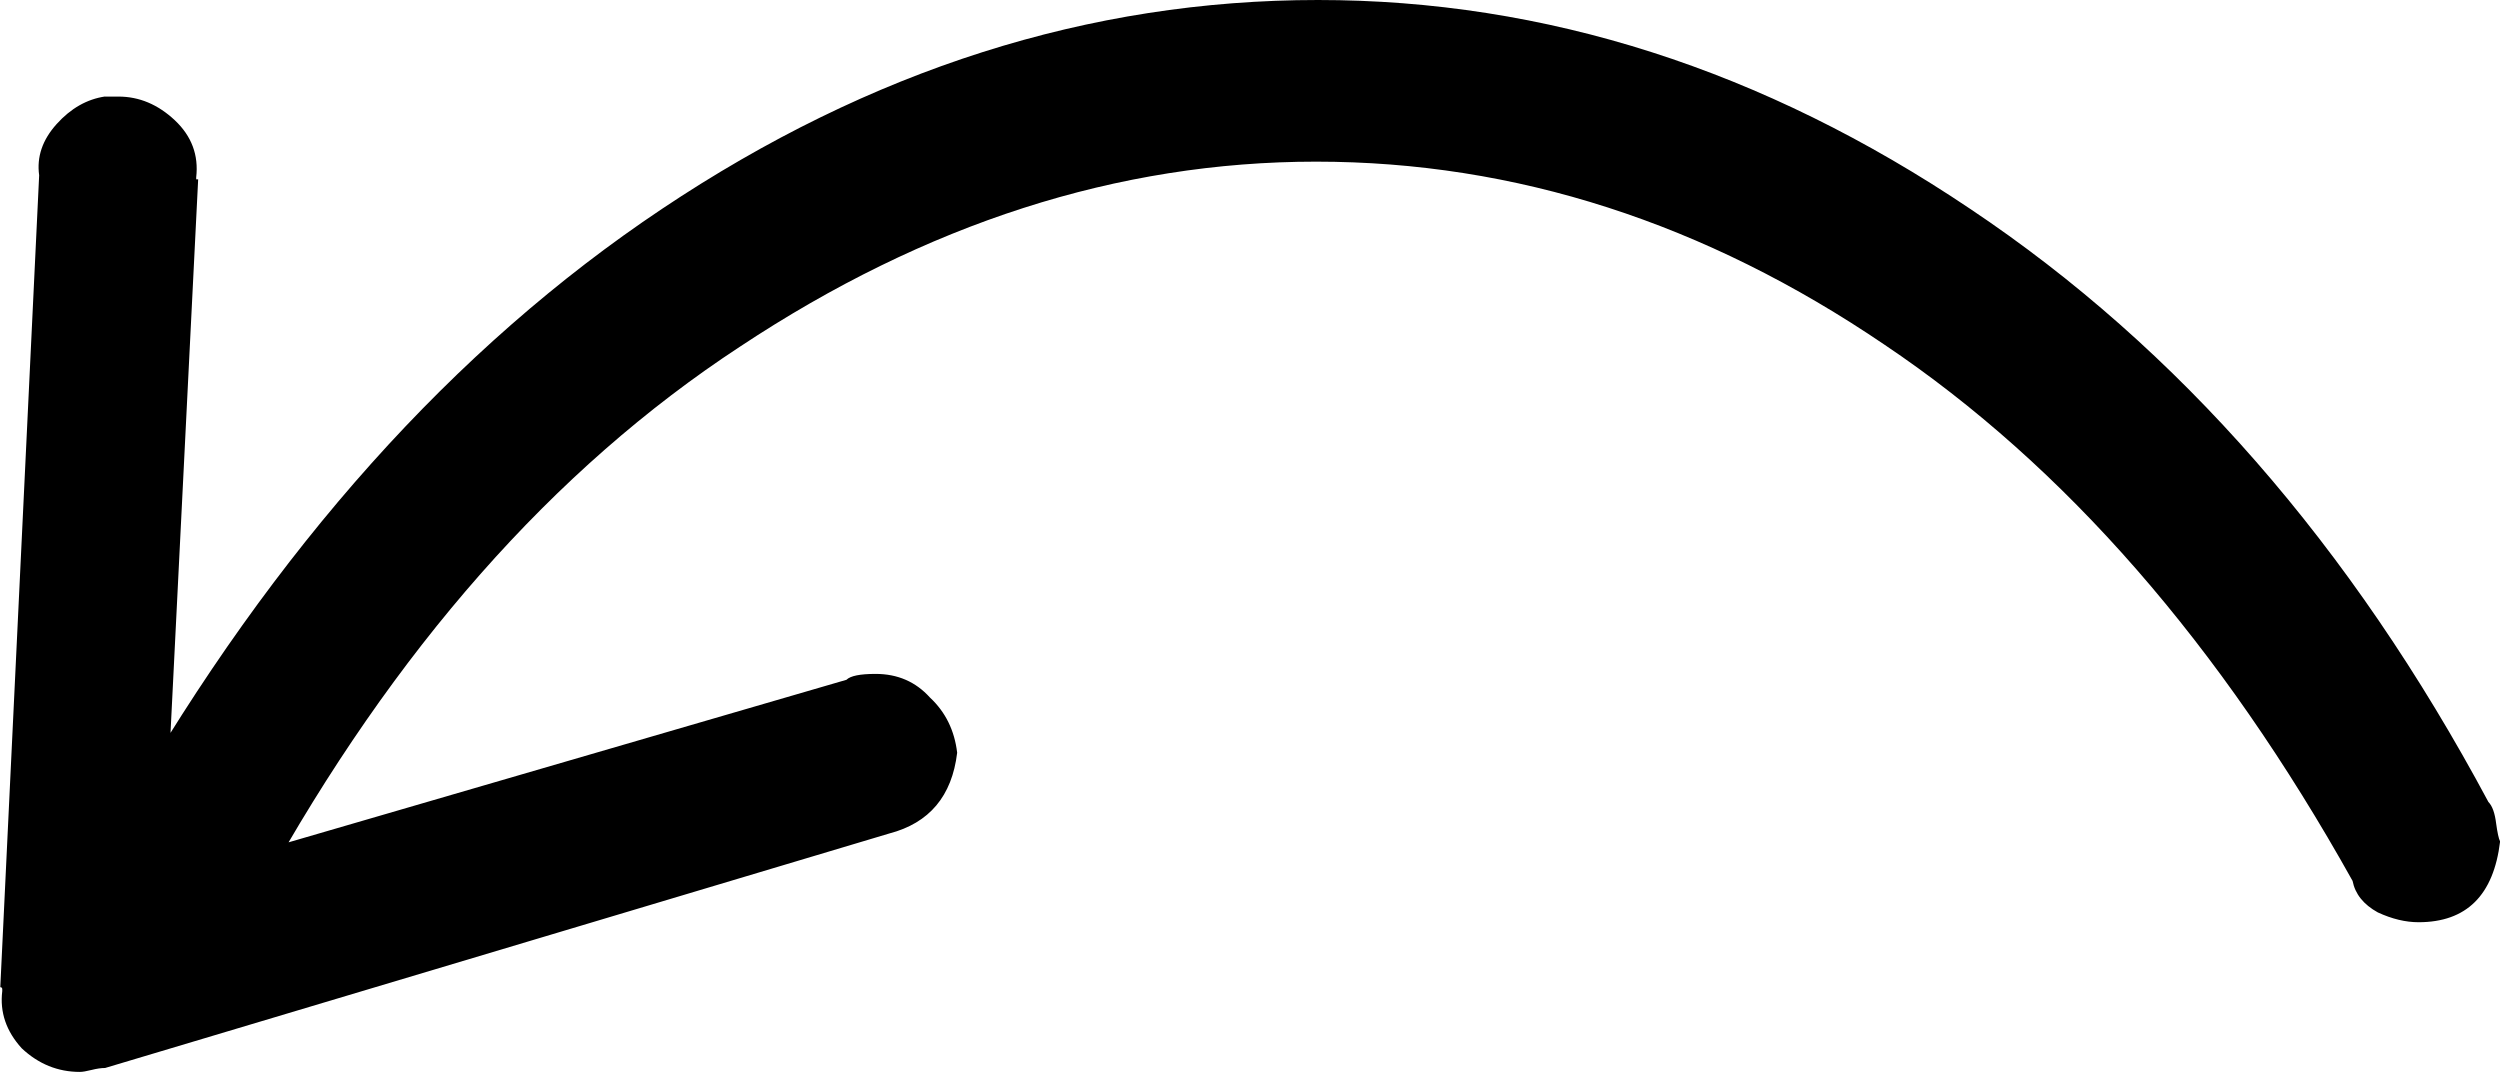 <?xml version="1.0" encoding="UTF-8" standalone="no"?>
<!-- Created with Inkscape (http://www.inkscape.org/) -->

<svg
   xmlns:dc="http://purl.org/dc/elements/1.1/"
   xmlns:cc="http://creativecommons.org/ns#"
   xmlns:rdf="http://www.w3.org/1999/02/22-rdf-syntax-ns#"
   xmlns:svg="http://www.w3.org/2000/svg"
   xmlns="http://www.w3.org/2000/svg"
   xmlns:sodipodi="http://sodipodi.sourceforge.net/DTD/sodipodi-0.dtd"
   xmlns:inkscape="http://www.inkscape.org/namespaces/inkscape"
   width="25.471"
   height="10.922"
   id="svg2"
   version="1.1"
   inkscape:version="0.48.4 r9939"
   sodipodi:docname="suwi.svg">
  <defs
     id="defs4" />
  <sodipodi:namedview
     id="base"
     pagecolor="#ffffff"
     bordercolor="#666666"
     borderopacity="1.0"
     inkscape:pageopacity="0.0"
     inkscape:pageshadow="2"
     inkscape:zoom="1.0984277"
     inkscape:cx="-147.20063"
     inkscape:cy="-15.913991"
     inkscape:document-units="px"
     inkscape:current-layer="layer1"
     showgrid="false"
     inkscape:window-width="1596"
     inkscape:window-height="861"
     inkscape:window-x="0"
     inkscape:window-y="18"
     inkscape:window-maximized="0"
     fit-margin-top="0"
     fit-margin-left="0"
     fit-margin-right="0"
     fit-margin-bottom="0" />
  <g
     inkscape:label="Layer 1"
     inkscape:groupmode="layer"
     id="layer1"
     transform="translate(-530.231,-923.377)">
    <path
       style="font-size:40px;font-style:normal;font-weight:normal;line-height:125%;letter-spacing:0px;word-spacing:0px;fill:#000000;fill-opacity:1;stroke:none;font-family:Sans"
       inkscape:connector-curvature="0"
       id="path3262"
       d="m 543.659,923.377 c 2.32,3e-5 4.535,0.709 6.645,2.128 2.123,1.419 3.883,3.433 5.28,6.043 0.04,0.04 0.066,0.114 0.079,0.221 0.013,0.094 0.026,0.154 0.04,0.181 -0.066,0.549 -0.343,0.823 -0.831,0.823 -0.132,10e-6 -0.27,-0.033 -0.415,-0.1 -0.145,-0.08 -0.231,-0.187 -0.257,-0.321 -1.345,-2.409 -2.933,-4.229 -4.766,-5.461 -1.833,-1.245 -3.764,-1.867 -5.794,-1.867 -2.017,2e-5 -3.975,0.629 -5.873,1.887 -1.899,1.245 -3.52,3.085 -4.865,5.521 -0.185,0.361 -0.442,0.542 -0.771,0.542 -0.224,10e-6 -0.422,-0.08 -0.593,-0.241 -0.158,-0.174 -0.224,-0.368 -0.198,-0.582 -0.013,-0.067 -0.013,-0.127 0,-0.181 0.013,-0.054 0.04,-0.114 0.079,-0.181 0.04,-0.067 0.066,-0.12 0.079,-0.161 1.529,-2.663 3.355,-4.705 5.478,-6.123 2.123,-1.419 4.351,-2.128 6.684,-2.128 m -12.36,0.984 -0.02,0 0.158,0 c 0.211,2e-5 0.402,0.08 0.574,0.241 0.171,0.161 0.244,0.355 0.218,0.582 l 0,0.02 c -10e-6,2e-5 0.006,2e-5 0.02,0 l -0.356,7.127 6.961,-2.028 c 0.04,-0.04 0.138,-0.06 0.297,-0.06 0.224,2e-5 0.409,0.08 0.554,0.241 0.158,0.147 0.25,0.335 0.277,0.562 -0.053,0.442 -0.283,0.716 -0.692,0.823 l -7.989,2.389 c -0.04,1e-5 -0.086,0.007 -0.138,0.02 -0.053,0.013 -0.092,0.02 -0.119,0.02 -0.224,2e-5 -0.422,-0.08 -0.593,-0.241 -0.158,-0.174 -0.224,-0.368 -0.198,-0.582 l 0,-0.02 c 0,-0.013 -0.007,-0.02 -0.02,-0.02 l 0.396,-8.272 c -0.026,-0.187 0.033,-0.361 0.178,-0.522 0.145,-0.161 0.31,-0.254 0.494,-0.281" />
  </g>
</svg>
